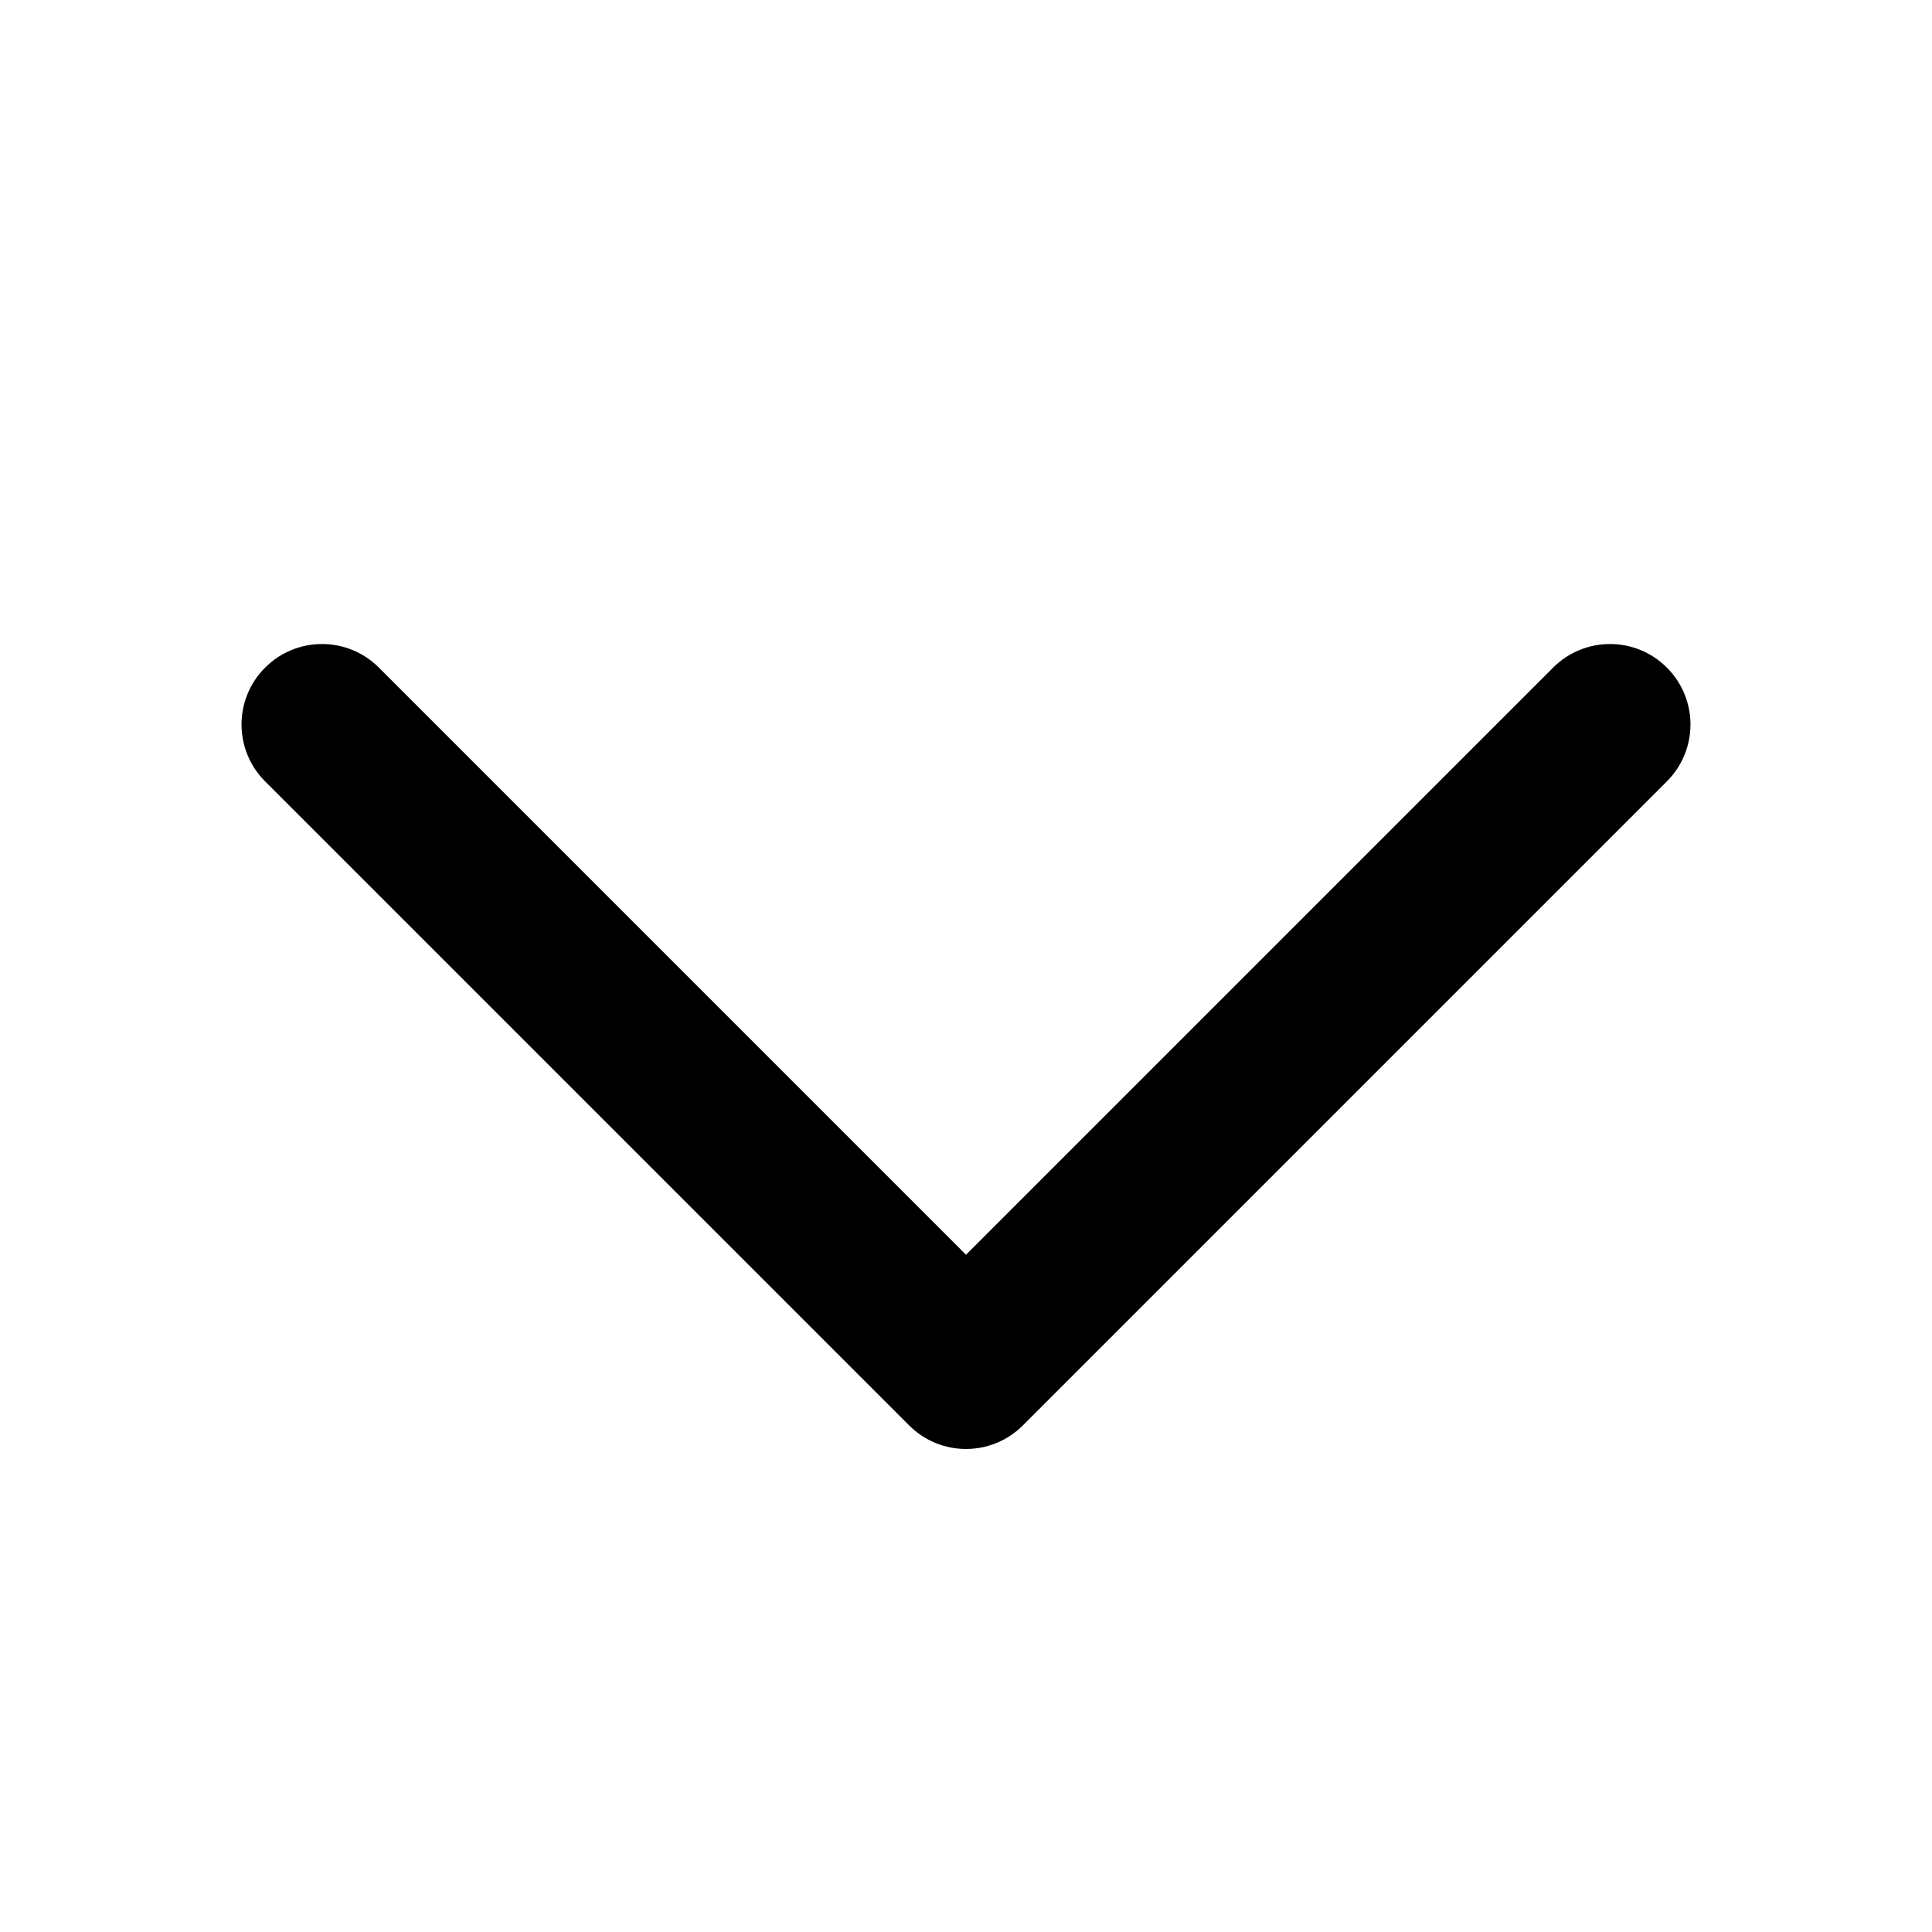 <svg width="18" height="18" viewBox="0 0 18 18" fill="none" xmlns="http://www.w3.org/2000/svg">
<path d="M3.53 6.22C3.237 5.927 2.763 5.927 2.47 6.22C2.177 6.513 2.177 6.987 2.47 7.28L3.53 6.22ZM9 12.75L8.47 13.28C8.763 13.573 9.237 13.573 9.53 13.28L9 12.75ZM15.53 7.28C15.823 6.987 15.823 6.513 15.53 6.22C15.237 5.927 14.763 5.927 14.47 6.22L15.53 7.28ZM2.47 7.28L8.47 13.28L9.53 12.22L3.53 6.22L2.47 7.28ZM9.53 13.28L15.53 7.28L14.47 6.22L8.47 12.22L9.53 13.28Z" fill="black"/>
</svg>

